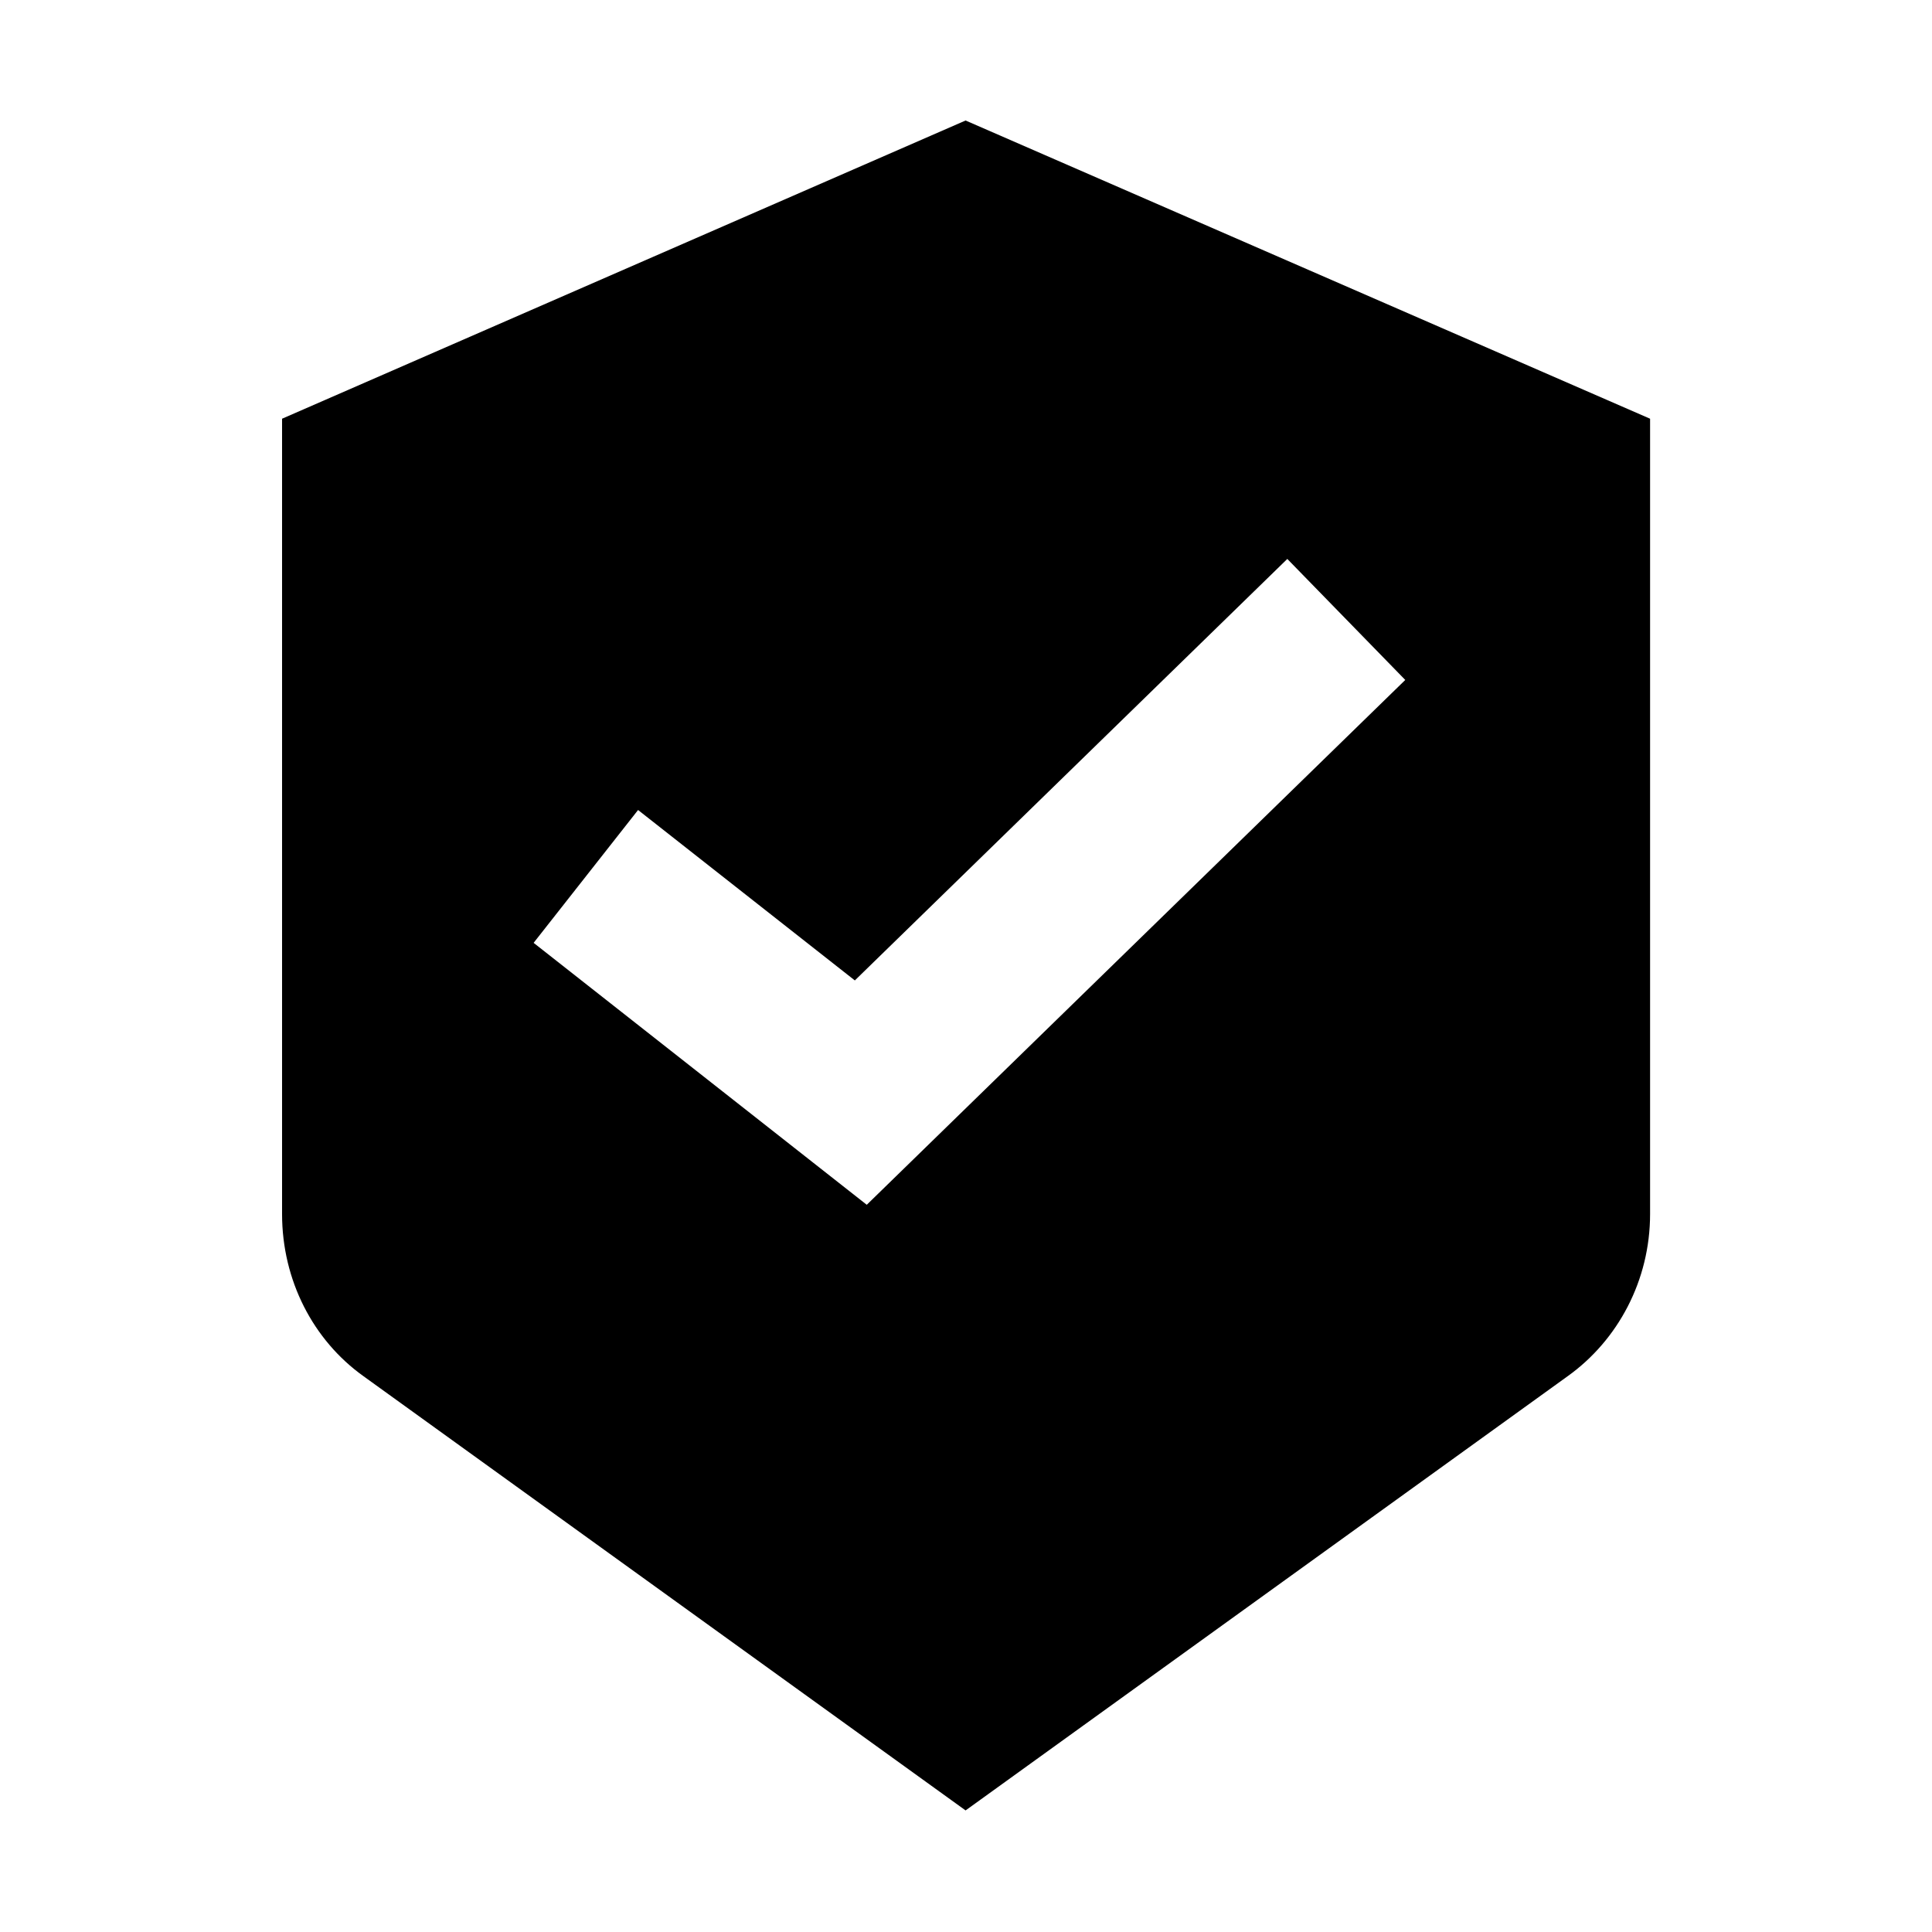 <svg viewBox="0 0 1024 1024" focusable="false"><path d="M149.5 643.43v-421.5L511.78 63.87l362.8 158.06v421.5c0 35.3-17.1 66.91-43.54 85.88L511.78 959.56 192.51 729.31c-26.43-18.96-43.01-50.58-43.01-85.88zm188.69-214.11l-55.36 70.41L459.4 638.56l285.42-278.17-62.52-64.14-229.22 223.4-114.89-90.33z" /></svg>